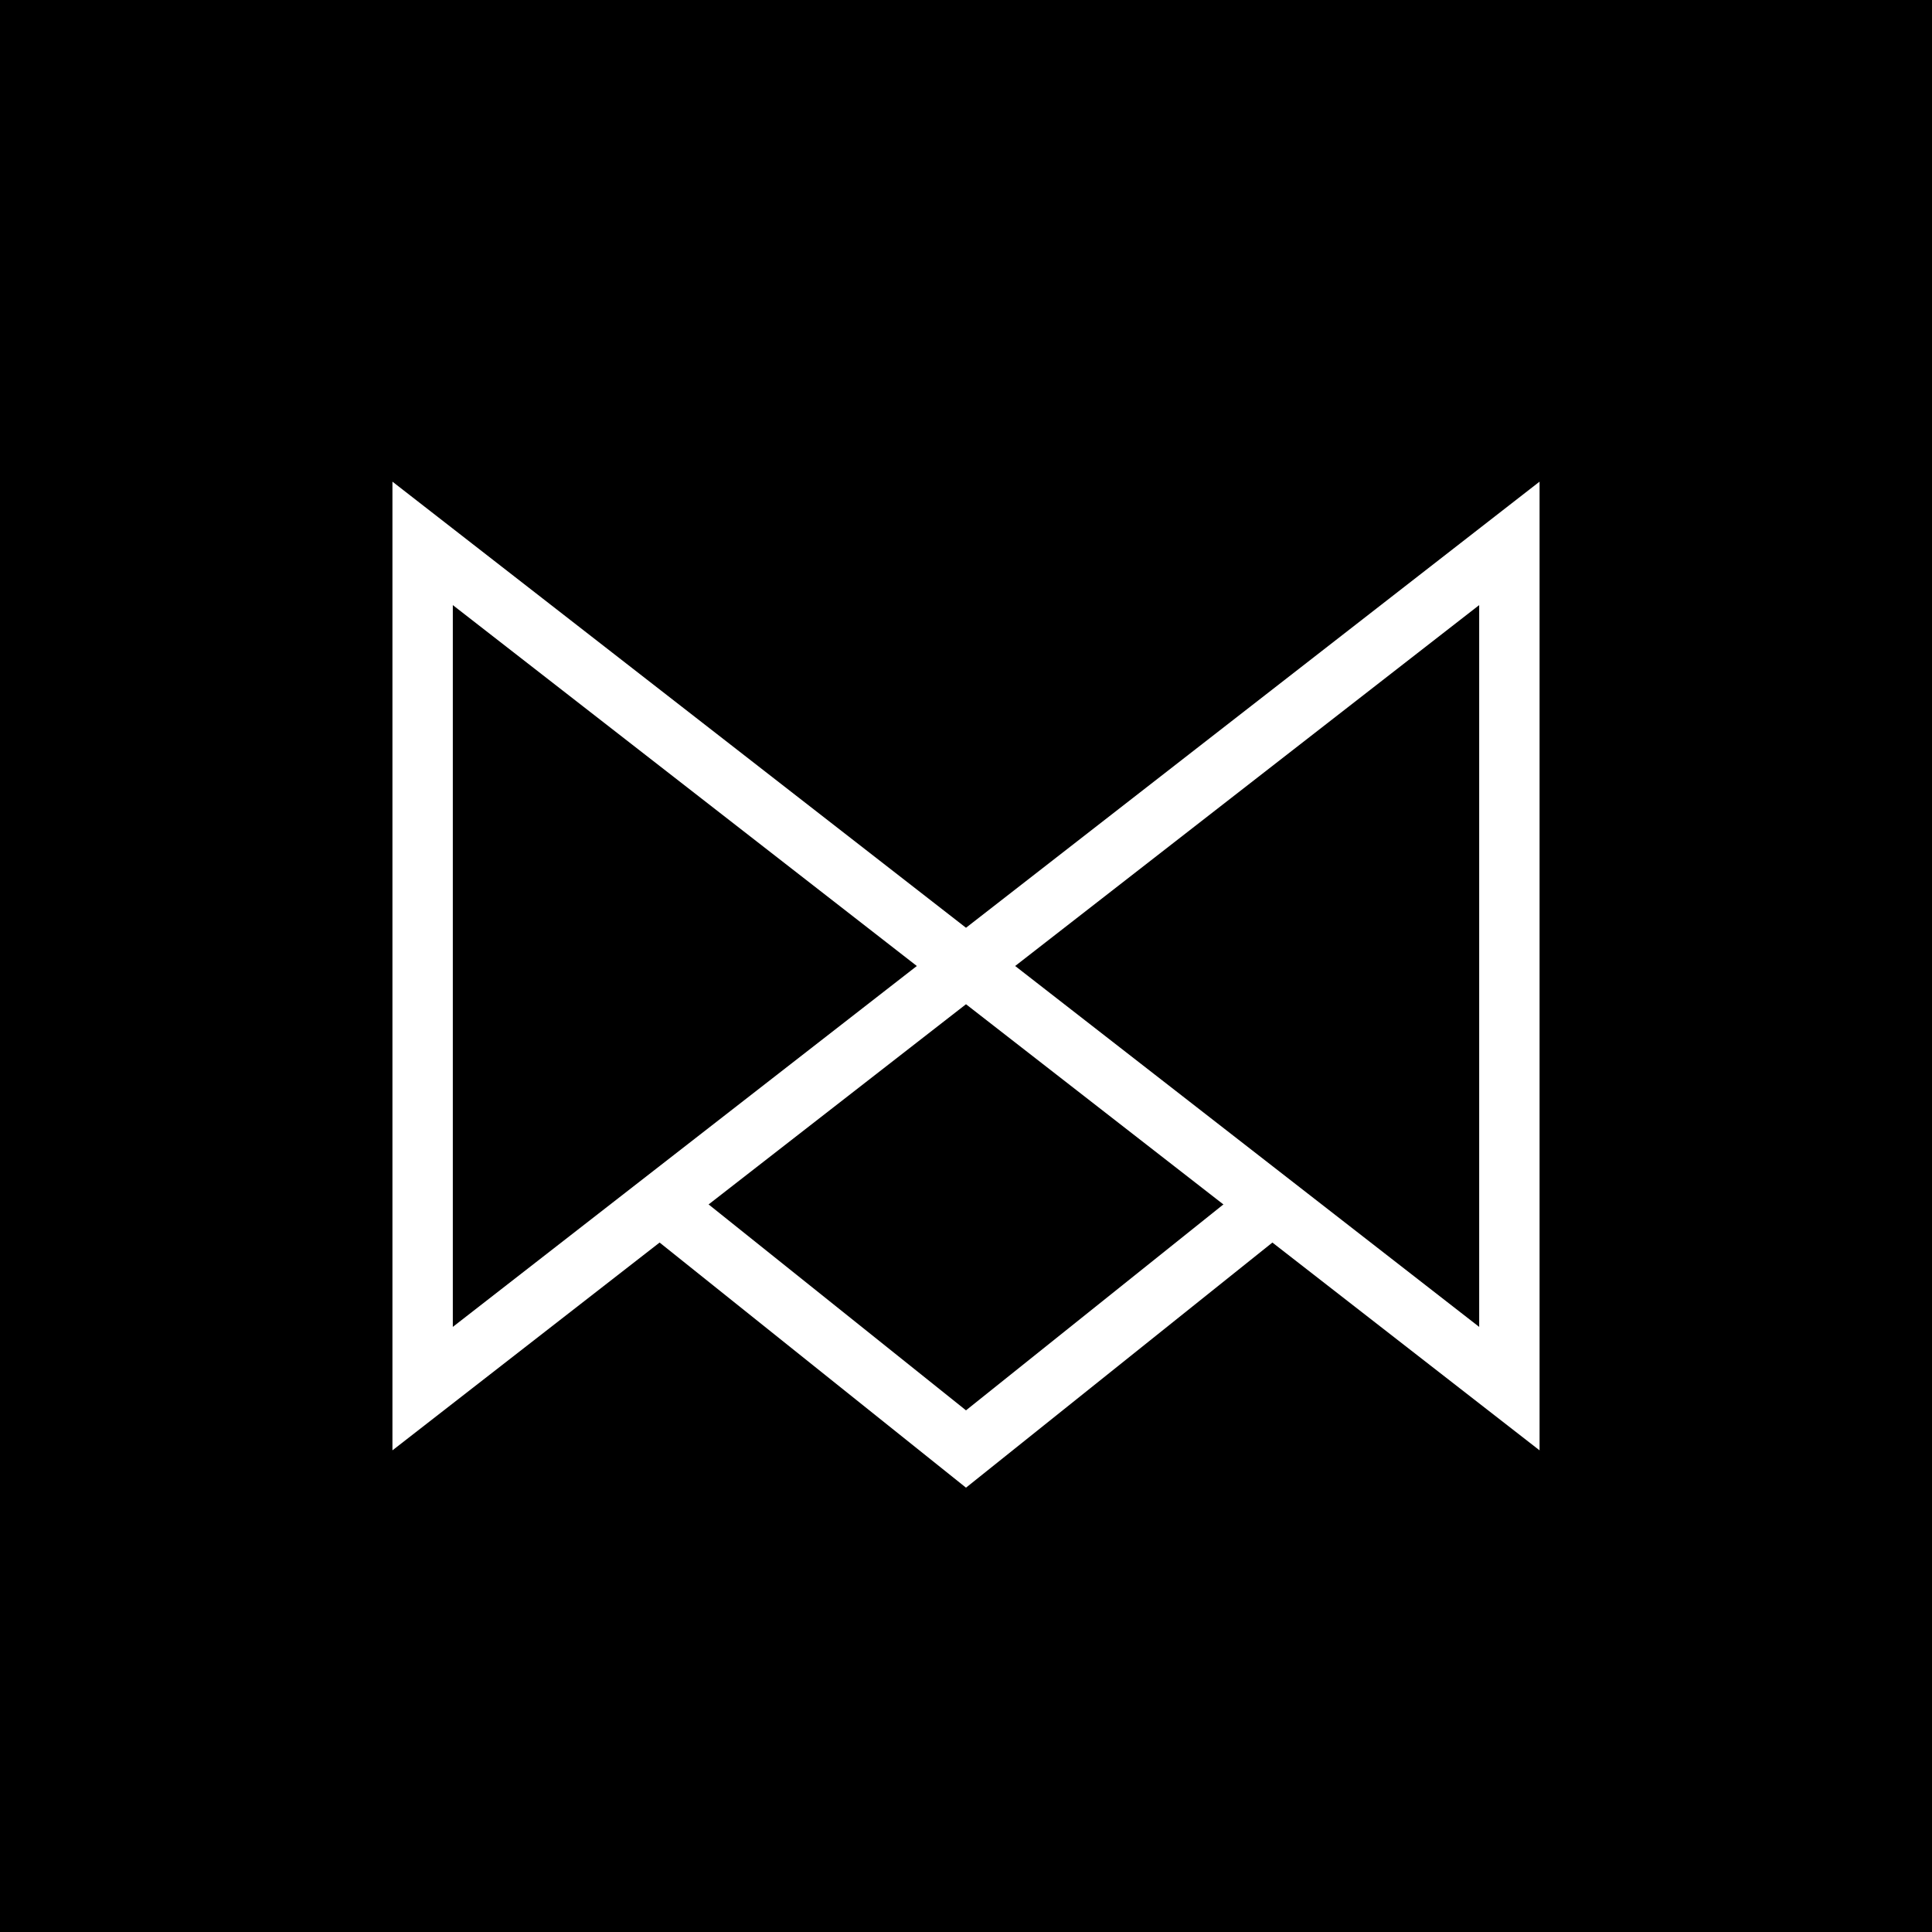 <svg width="32" height="32" viewBox="0 0 32 32" fill="none" xmlns="http://www.w3.org/2000/svg">
<rect width="32" height="32" fill="black"/>
<rect width="32" height="32" fill="black"/>
<path d="M16 16L7 9V23L16 16ZM16 16L25 9V23L16 16Z" stroke="white"/>
<path d="M11 20L16 24L21 20" stroke="white"/>
</svg>
